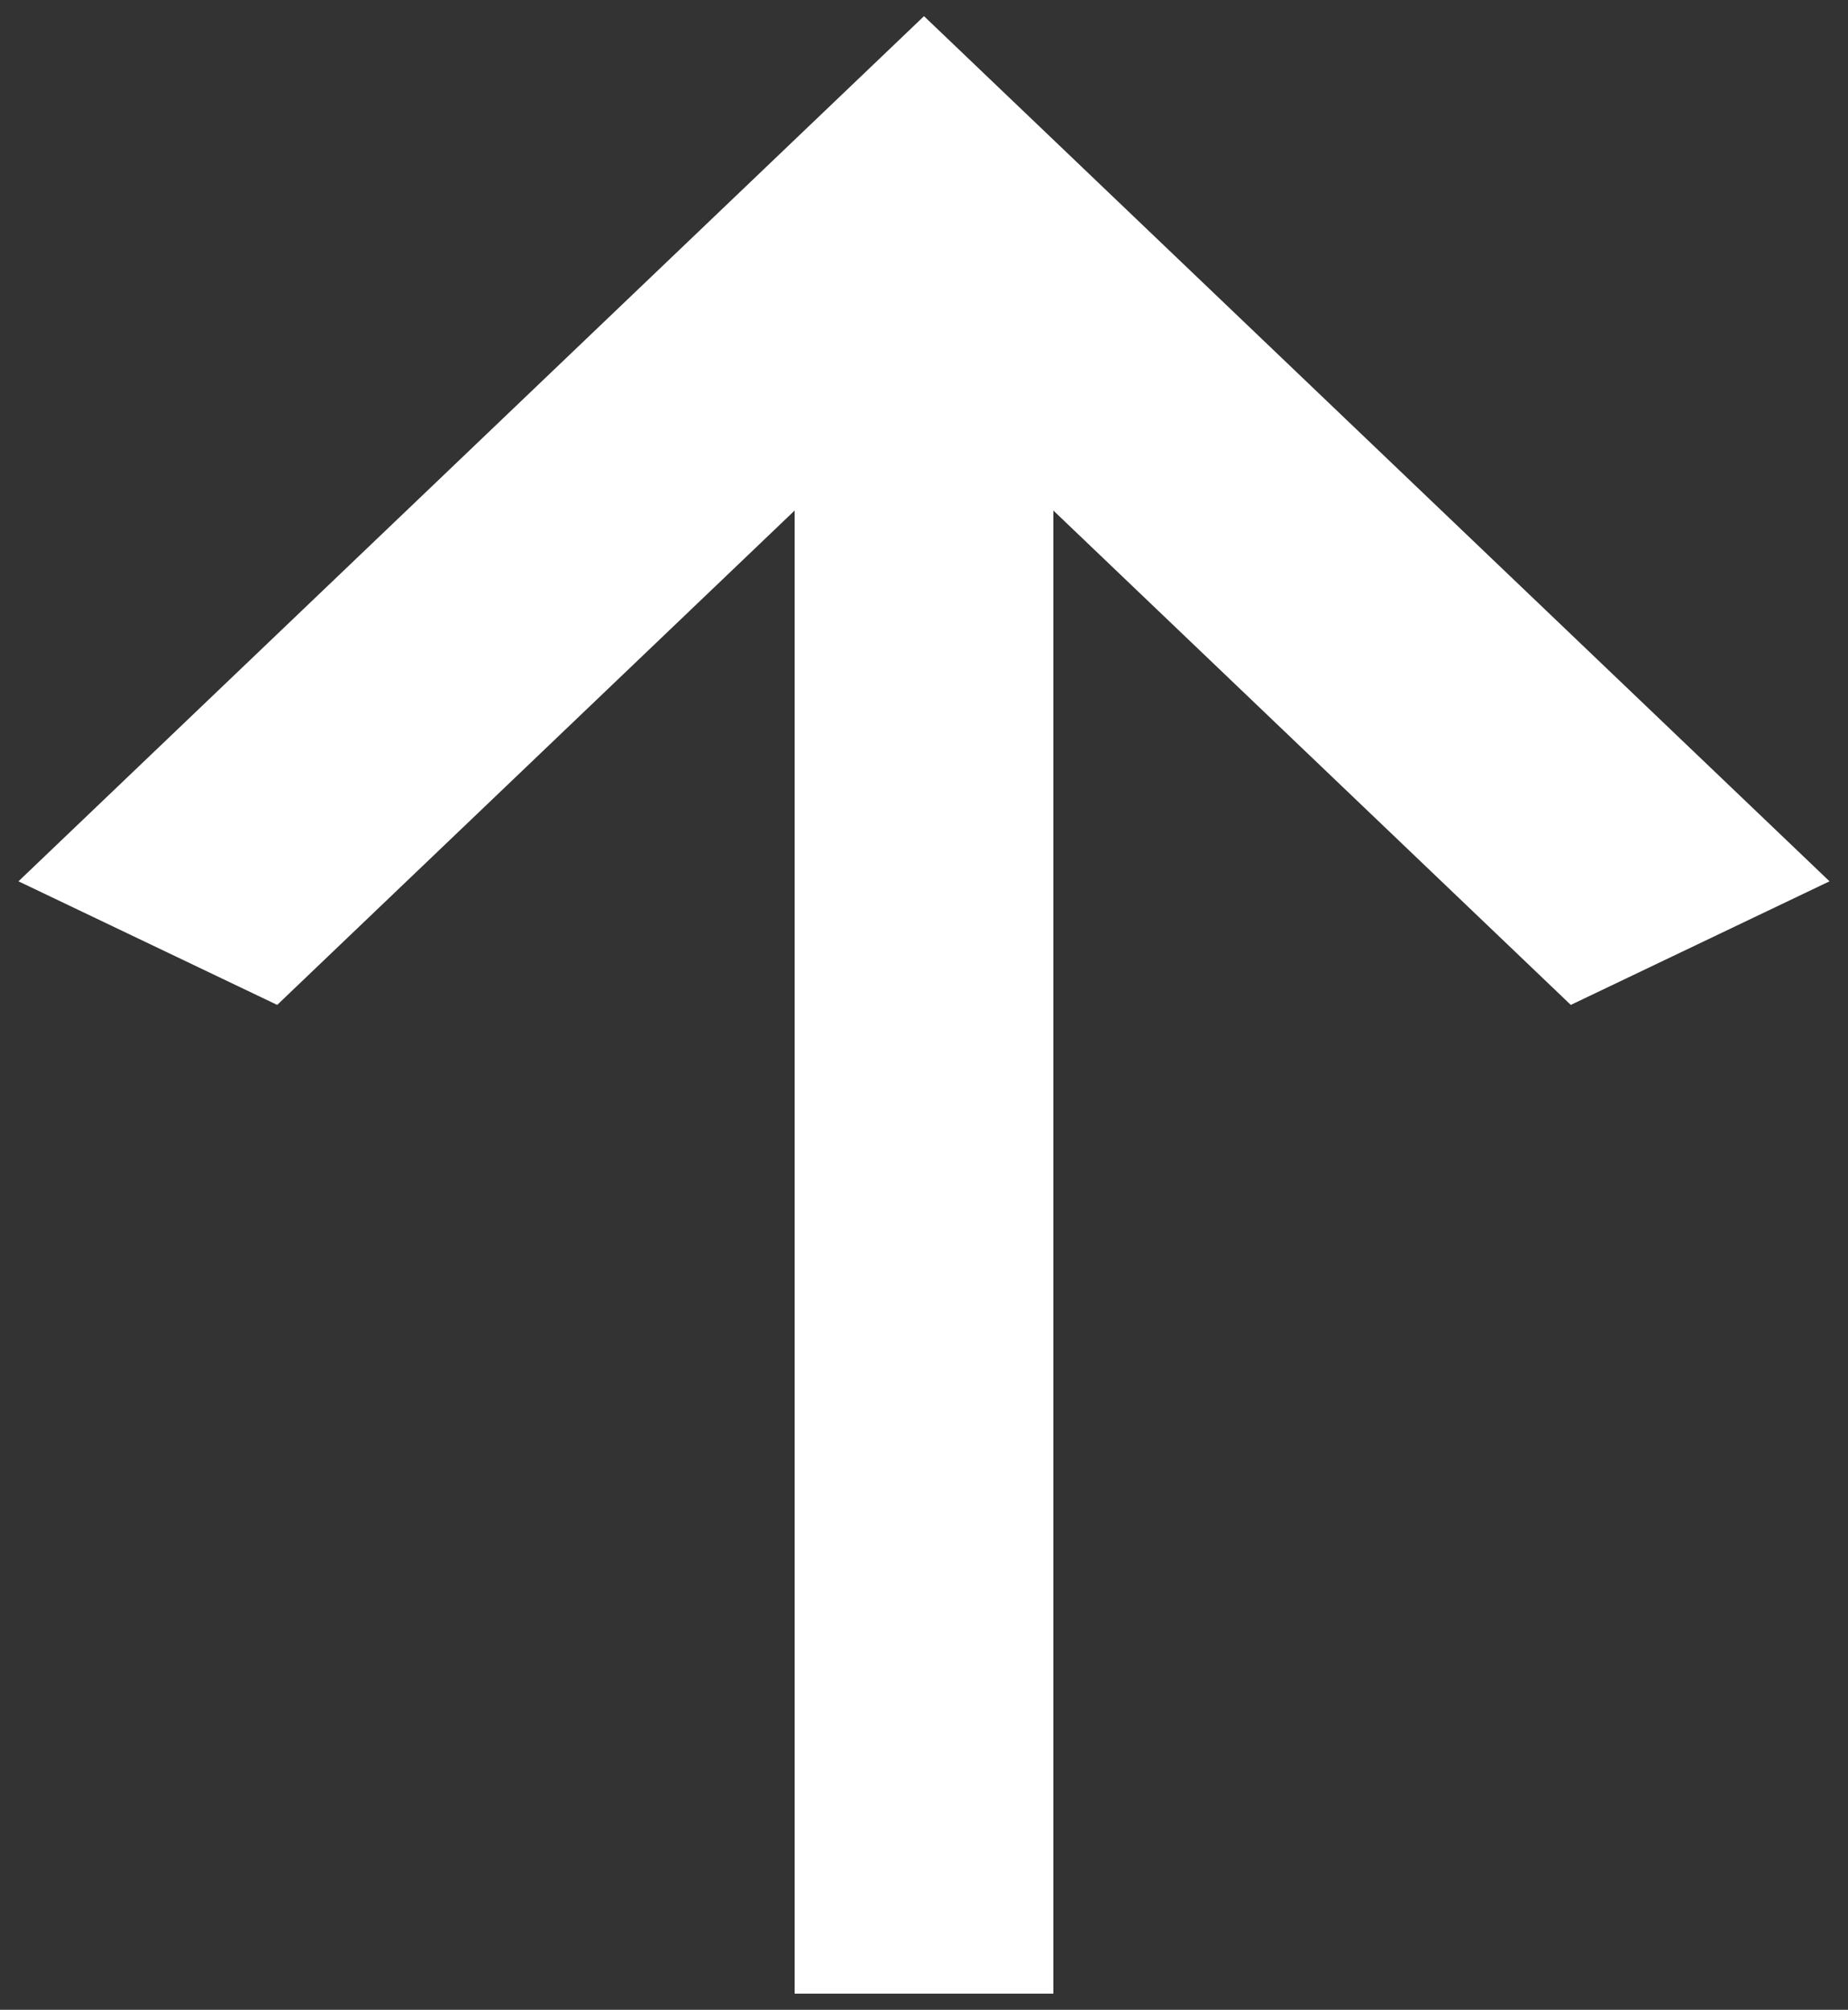 <svg width="80" height="87" viewBox="0 0 80 87" fill="none" xmlns="http://www.w3.org/2000/svg">
<rect x="0" y="0" width="80" height="87" fill="#333333" stroke="none"/>
<path d="M45.6 86.3H34.4V22.1L12 43.5L0.8 38.15L40 0.7L79.2 38.15L68 43.5L45.6 22.1V86.3Z" fill="white"/>
</svg>
